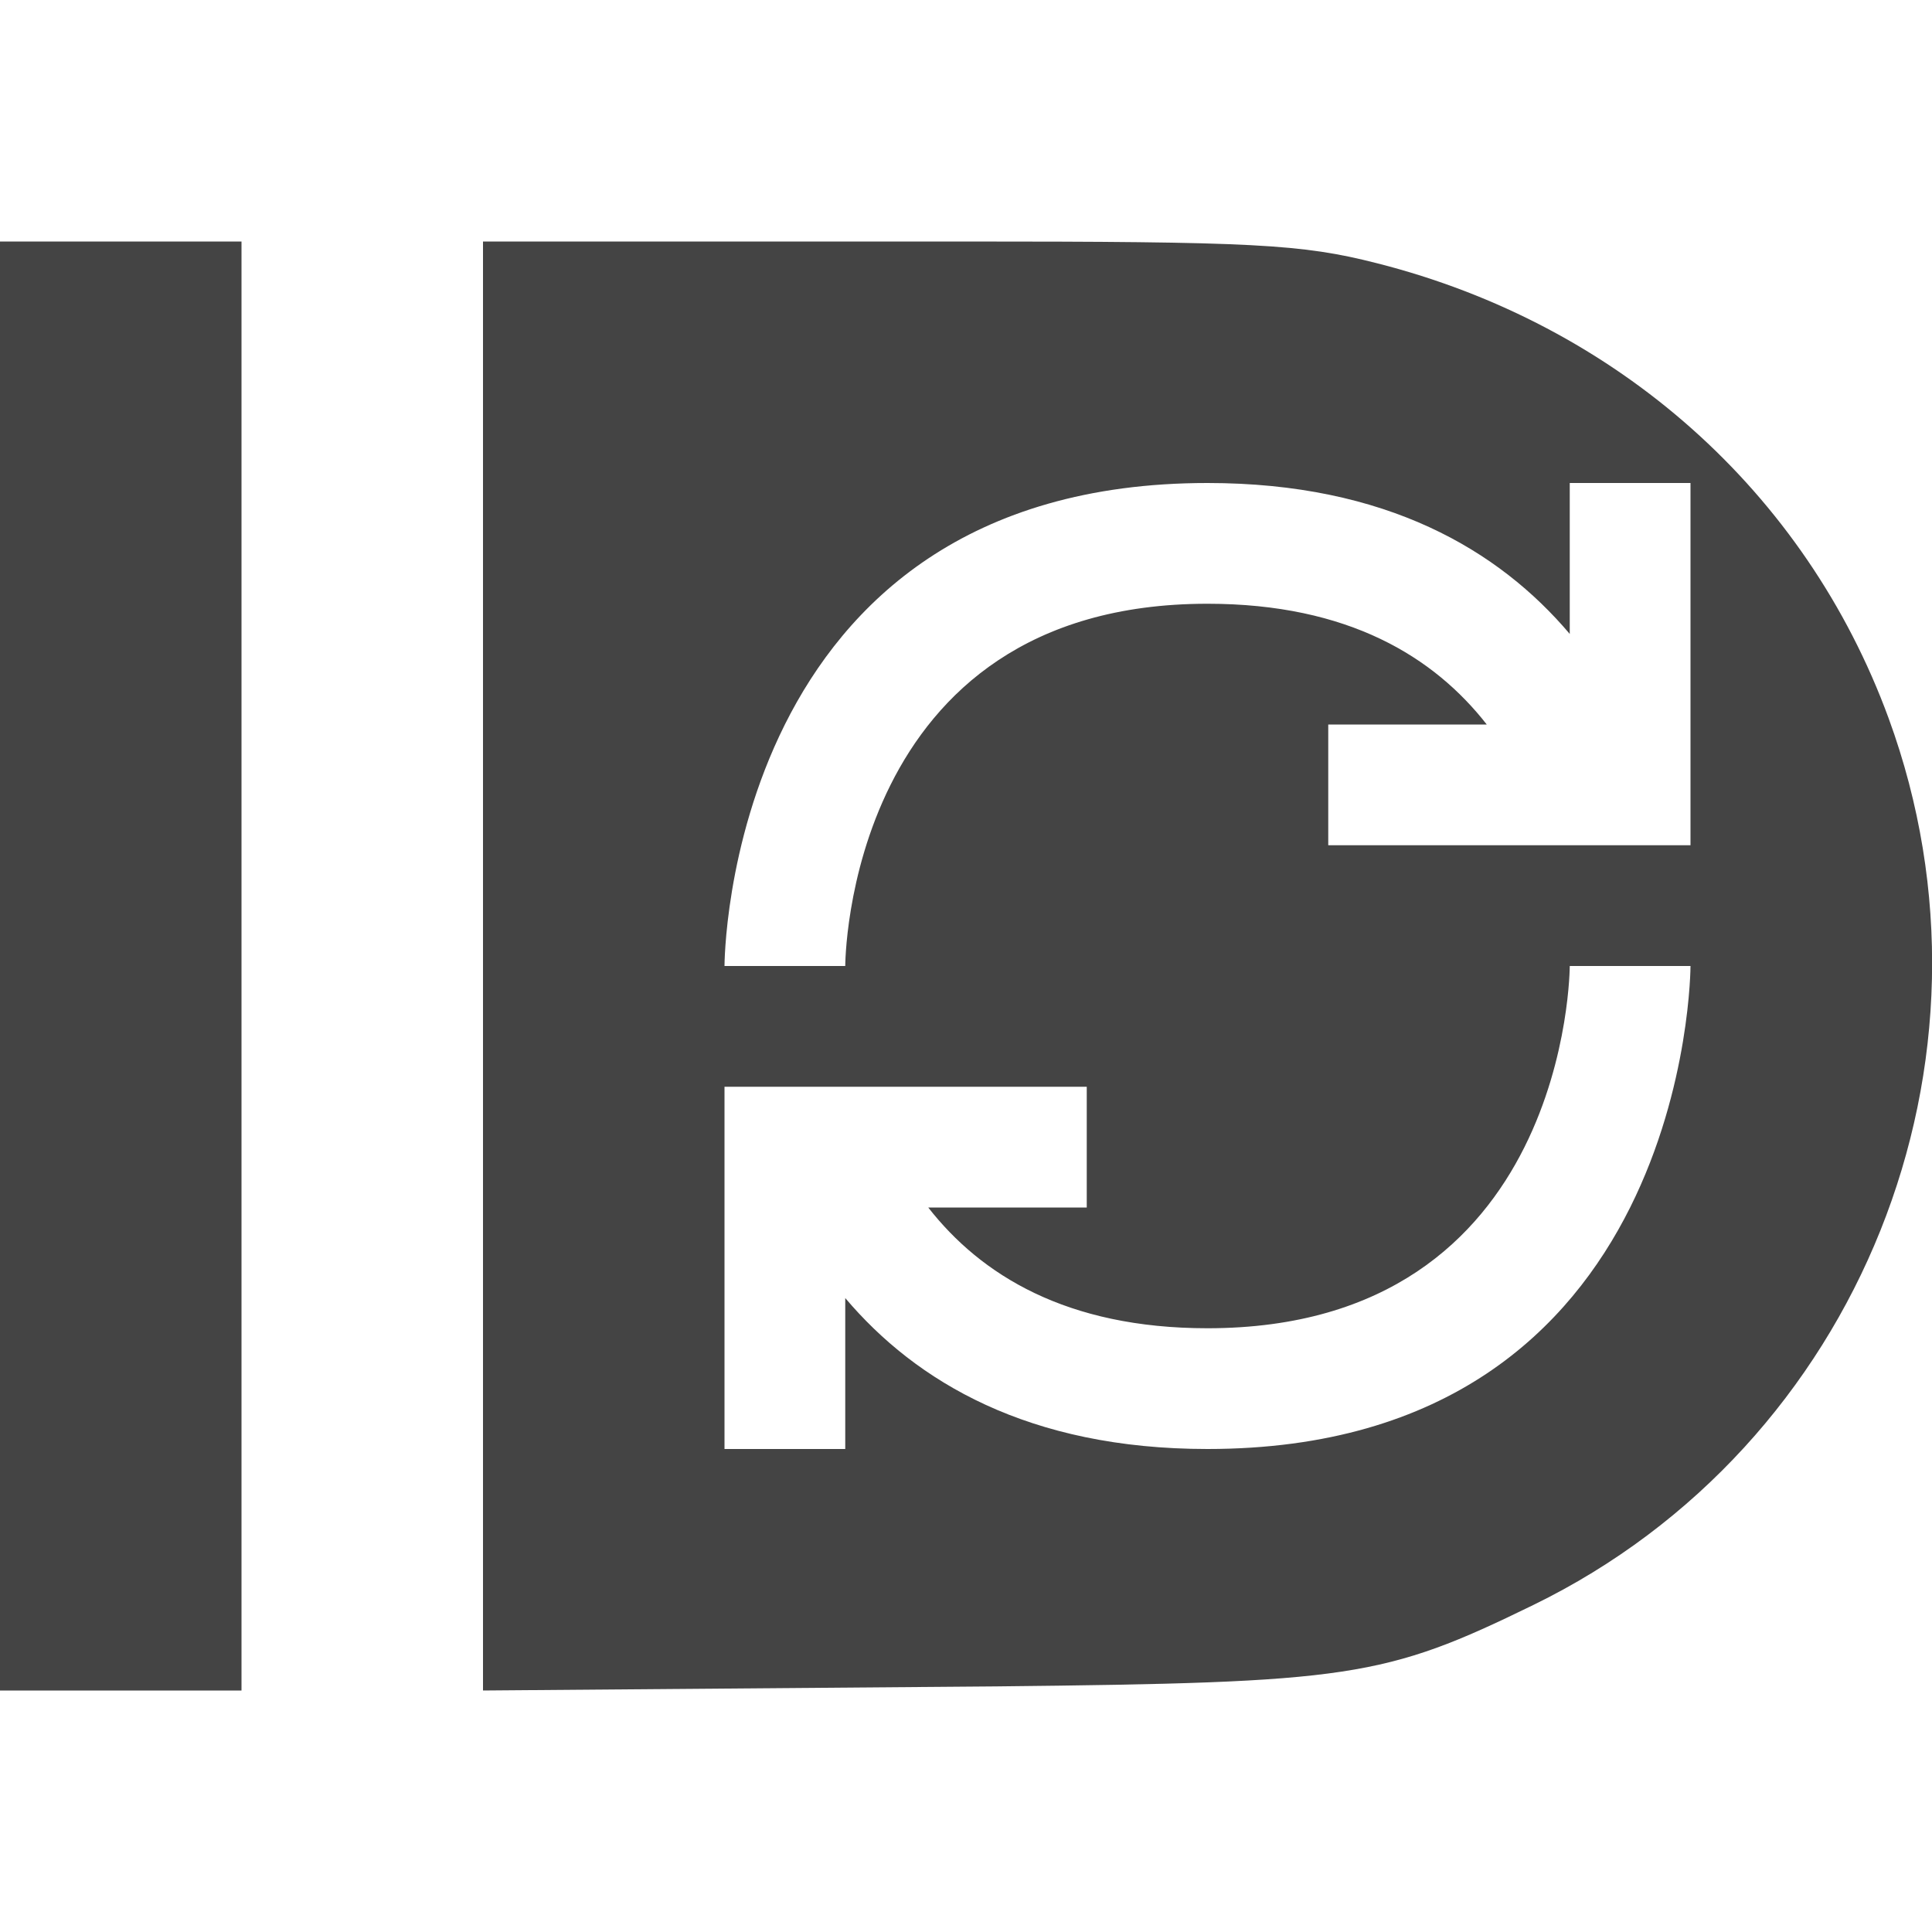 
<svg xmlns="http://www.w3.org/2000/svg" xmlns:xlink="http://www.w3.org/1999/xlink" width="24px" height="24px" viewBox="0 0 24 24" version="1.1">
<g id="surface1">
<path style=" stroke:none;fill-rule:nonzero;fill:rgb(26.667%,26.667%,26.667%);fill-opacity:1;" d="M 0 3 L 0 21 L 3 21 L 3 3 Z M 6 3 L 6 21 L 12.379 20.949 C 16.773 20.902 17.191 20.844 19.047 19.938 C 23.102 17.961 25.02 13.18 23.461 8.922 C 22.43 6.109 20.09 4.027 17.105 3.27 C 16.168 3.031 15.574 3 11.934 3 Z M 15 6 C 17.223 6 18.621 6.836 19.5 7.875 L 19.5 6 L 21 6 L 21 10.5 L 16.5 10.5 L 16.5 9 L 18.469 9 C 17.816 8.164 16.754 7.5 15 7.5 C 10.5 7.5 10.5 12 10.5 12 L 9 12 C 9 12 9 6 15 6 Z M 19.5 12 L 21 12 C 21 12 21 18 15 18 C 12.777 18 11.379 17.164 10.5 16.125 L 10.5 18 L 9 18 L 9 13.5 L 13.5 13.5 L 13.5 15 L 11.531 15 C 12.184 15.836 13.246 16.5 15 16.5 C 19.5 16.5 19.5 12 19.5 12 Z M 19.5 12 "/>
</g>
</svg>
